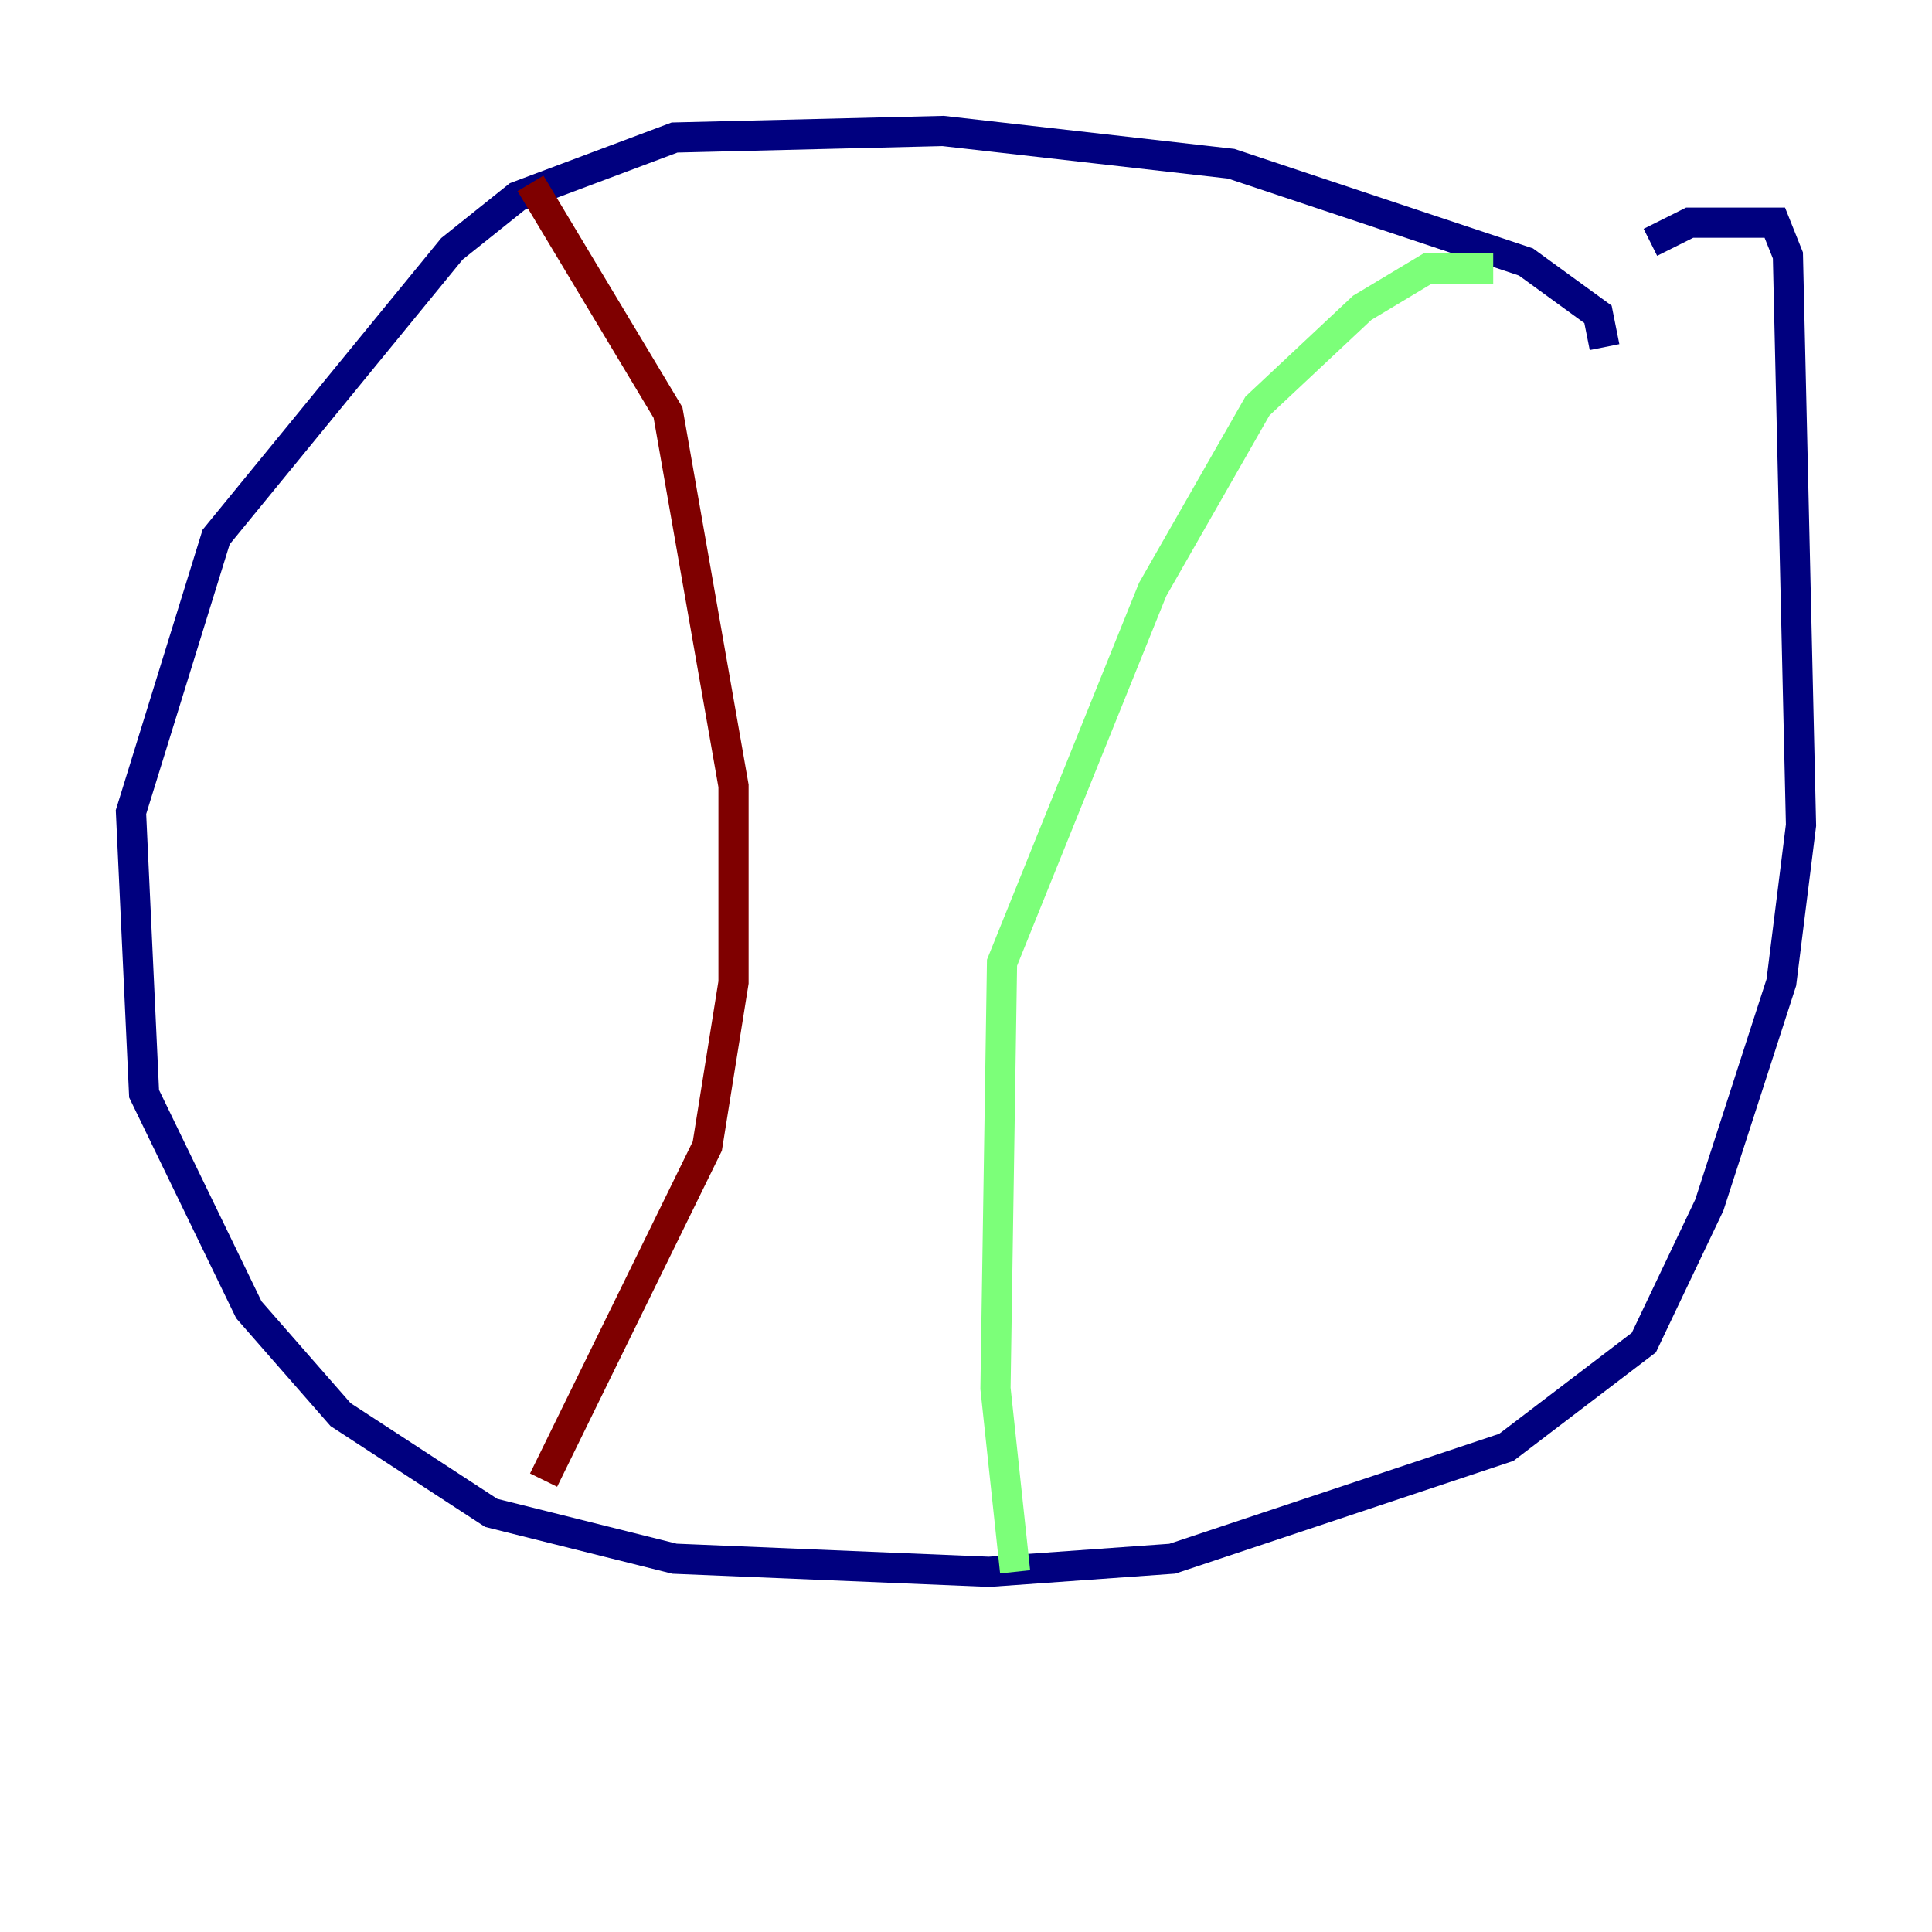 <?xml version="1.0" encoding="utf-8" ?>
<svg baseProfile="tiny" height="128" version="1.2" viewBox="0,0,128,128" width="128" xmlns="http://www.w3.org/2000/svg" xmlns:ev="http://www.w3.org/2001/xml-events" xmlns:xlink="http://www.w3.org/1999/xlink"><defs /><polyline fill="none" points="106.305,22.997 105.871,20.827 101.098,17.356 81.573,10.848 62.481,8.678 44.691,9.112 34.278,13.017 29.939,16.488 14.319,35.58 8.678,53.803 9.546,72.461 16.488,86.78 22.563,93.722 32.542,100.231 44.691,103.268 65.519,104.136 77.668,103.268 99.797,95.891 108.909,88.949 113.248,79.837 118.02,65.085 119.322,54.671 118.454,16.922 117.586,14.752 111.946,14.752 109.342,16.054" stroke="#00007f" stroke-width="2" /><polyline fill="none" points="98.929,17.79 94.59,17.79 90.251,20.393 83.308,26.902 76.366,39.051 66.386,63.783 65.953,91.986 67.254,104.136" stroke="#7cff79" stroke-width="2" /><polyline fill="none" points="35.146,12.149 44.258,27.336 48.597,52.068 48.597,65.085 46.861,75.932 36.014,98.061" stroke="#7f0000" stroke-width="2" /></svg>